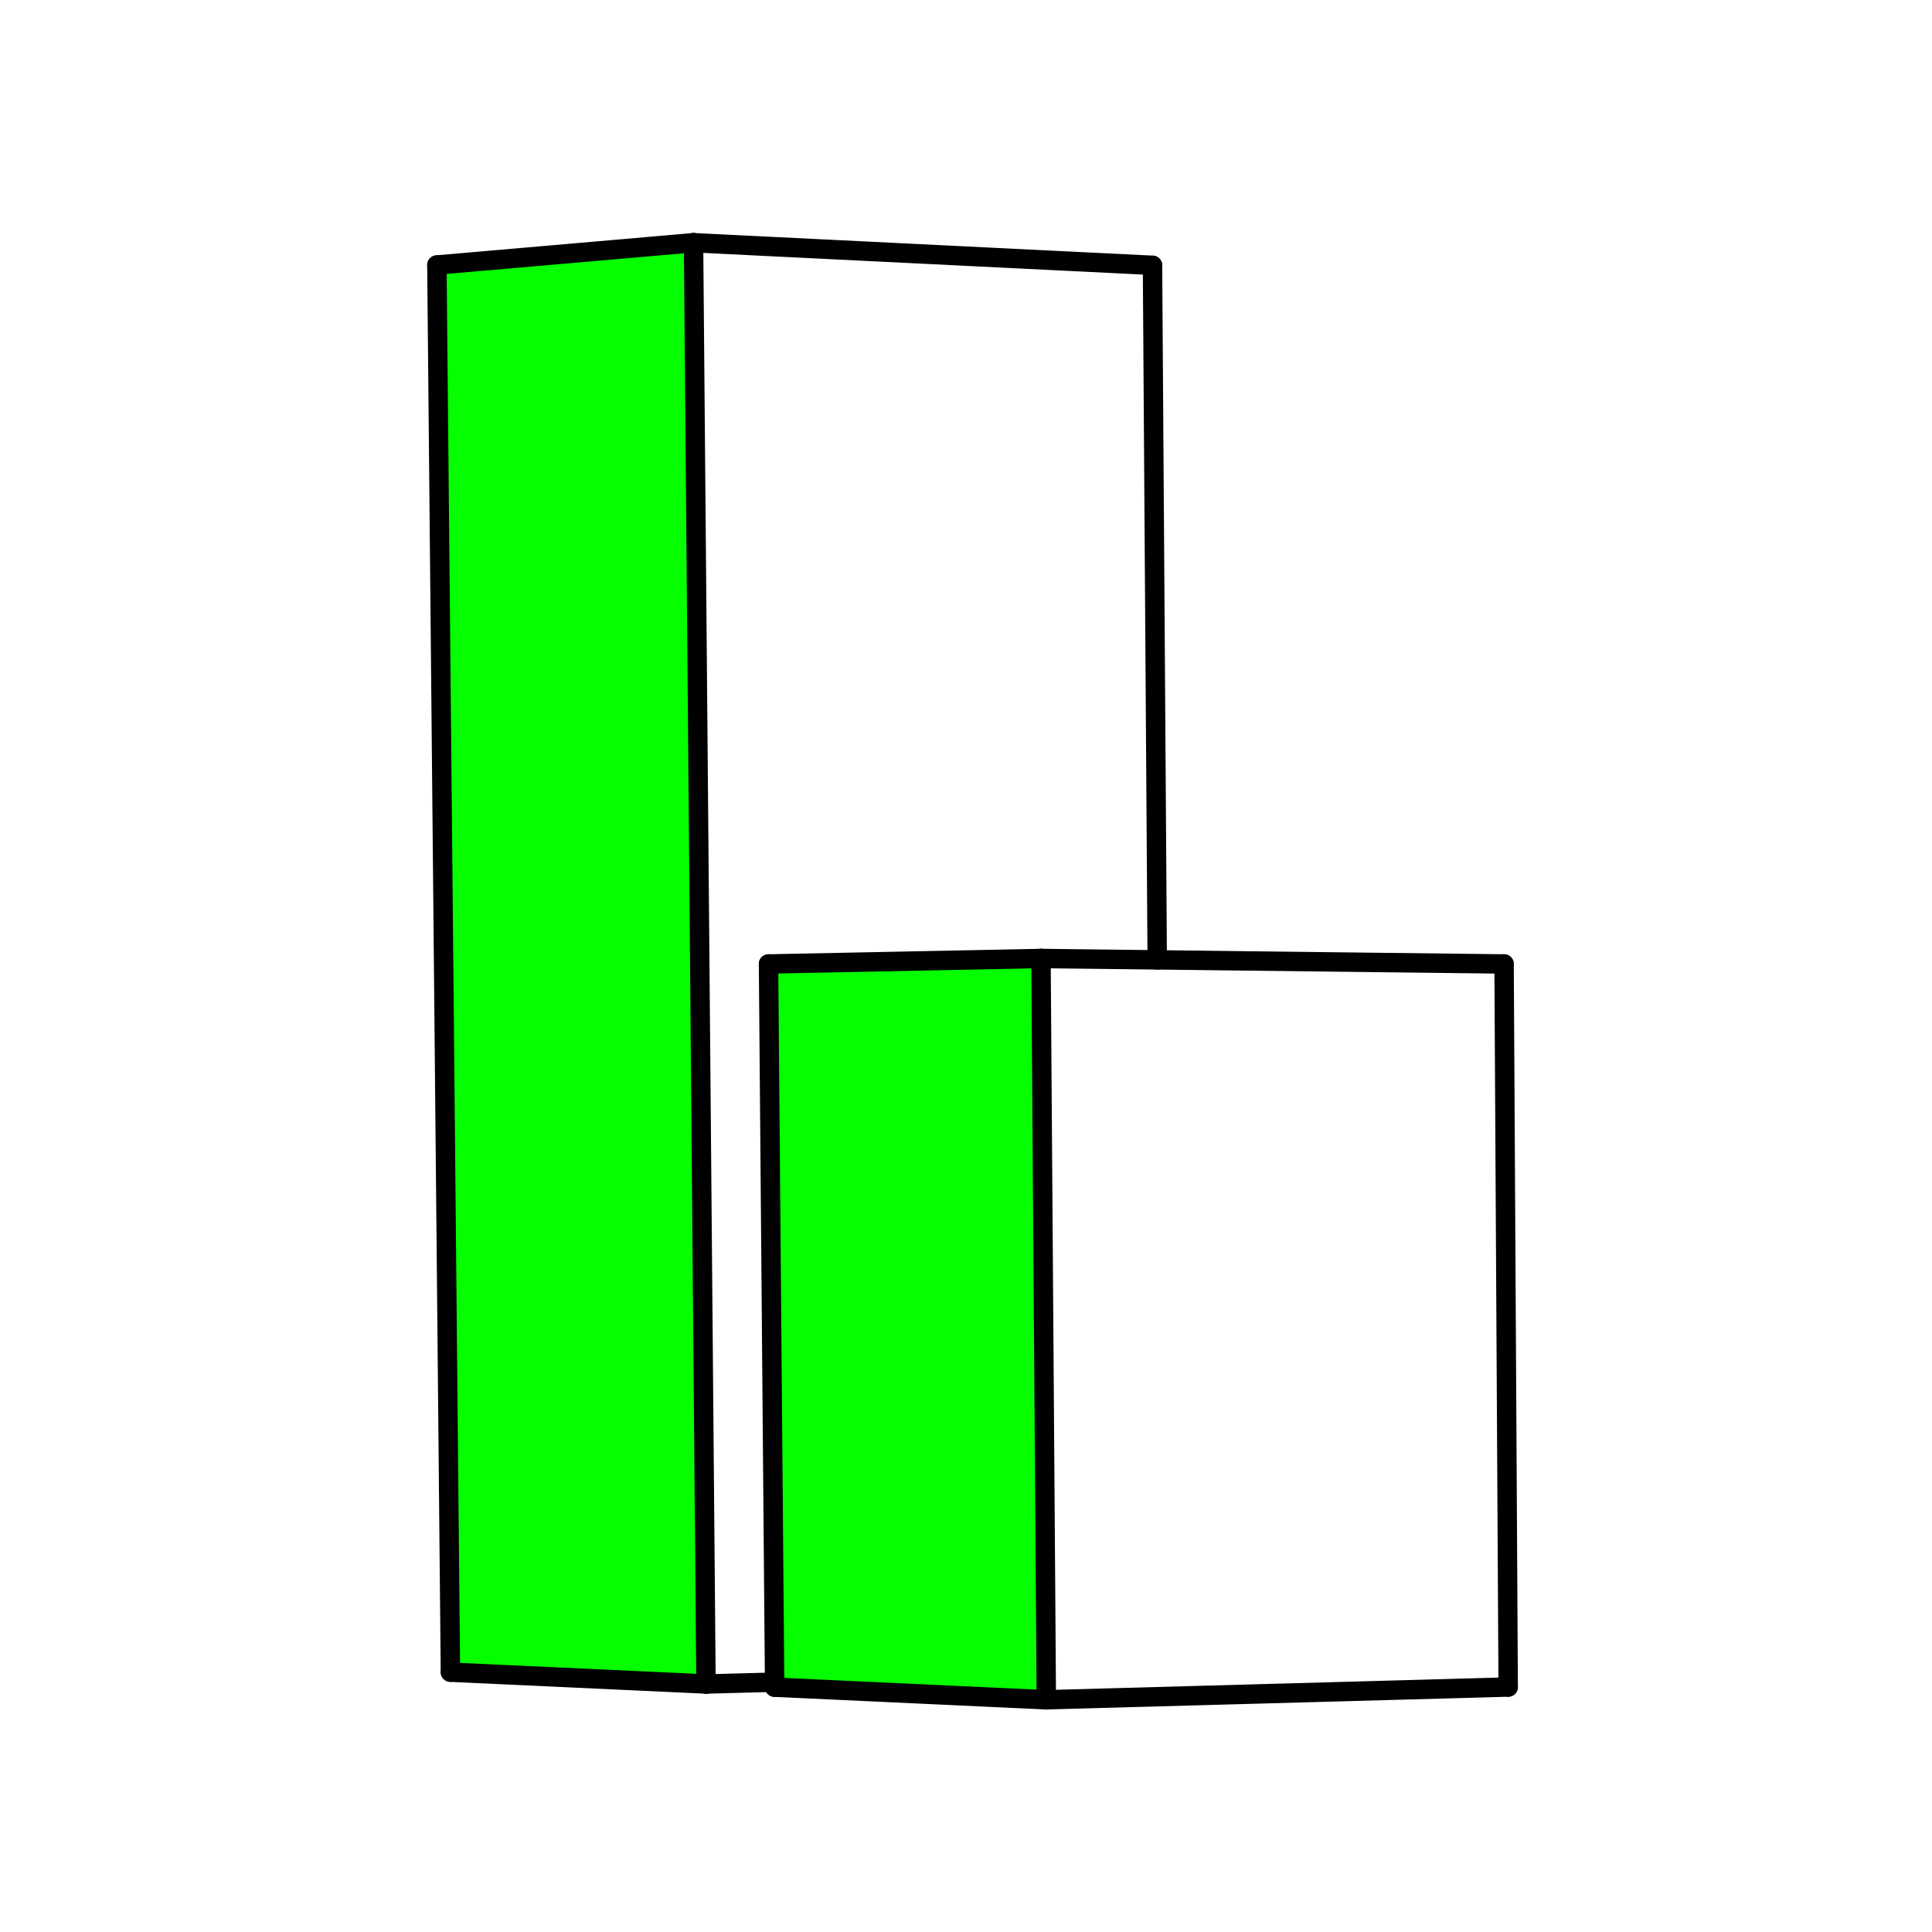 <svg width="199" height="199" viewBox="0 0 199 199" fill="none" xmlns="http://www.w3.org/2000/svg" class="makeStyles-hello-41"><path d="M107.224 98.727L107.773 175.08L79.787 173.783V173.267L79.16 99.29L107.224 98.727Z" fill="#05FF00"></path><path d="M71.435 25L72.72 173.455L46.395 172.236L45 27.298L71.435 25Z" fill="#05FF00"></path><path d="M72.72 173.455L79.787 173.268" stroke="black" stroke-width="2" stroke-linecap="round" stroke-linejoin="round"></path><path d="M46.395 172.236L45 27.298" stroke="black" stroke-width="2" stroke-linecap="round" stroke-linejoin="round"></path><path d="M45 27.298L71.435 25" stroke="black" stroke-width="2" stroke-linecap="round" stroke-linejoin="round"></path><path d="M71.435 25L118.71 27.329" stroke="black" stroke-width="2" stroke-linecap="round" stroke-linejoin="round"></path><path d="M118.71 27.329L119.196 98.868" stroke="black" stroke-width="2" stroke-linecap="round" stroke-linejoin="round"></path><path d="M107.773 175.08L79.787 173.782" stroke="black" stroke-width="2" stroke-linecap="round" stroke-linejoin="round"></path><path d="M107.773 175.08L155.346 173.767" stroke="black" stroke-width="2" stroke-linecap="round" stroke-linejoin="round"></path><path d="M154.923 99.29L155.346 173.768" stroke="black" stroke-width="2" stroke-linecap="round" stroke-linejoin="round"></path><path d="M71.435 25L72.719 173.455" stroke="black" stroke-width="2" stroke-linecap="round" stroke-linejoin="round"></path><path d="M79.787 173.784V173.268L79.16 99.29" stroke="black" stroke-width="2" stroke-linecap="round" stroke-linejoin="round"></path><path d="M79.16 99.29L107.224 98.727" stroke="black" stroke-width="2" stroke-linecap="round" stroke-linejoin="round"></path><path d="M107.224 98.727L119.196 98.868L154.923 99.29" stroke="black" stroke-width="2" stroke-linecap="round" stroke-linejoin="round"></path><path d="M107.224 98.727L107.773 175.08" stroke="black" stroke-width="2" stroke-linecap="round" stroke-linejoin="round"></path><path d="M72.72 173.455L46.395 172.236" stroke="black" stroke-width="2" stroke-linecap="round" stroke-linejoin="round"></path></svg>
